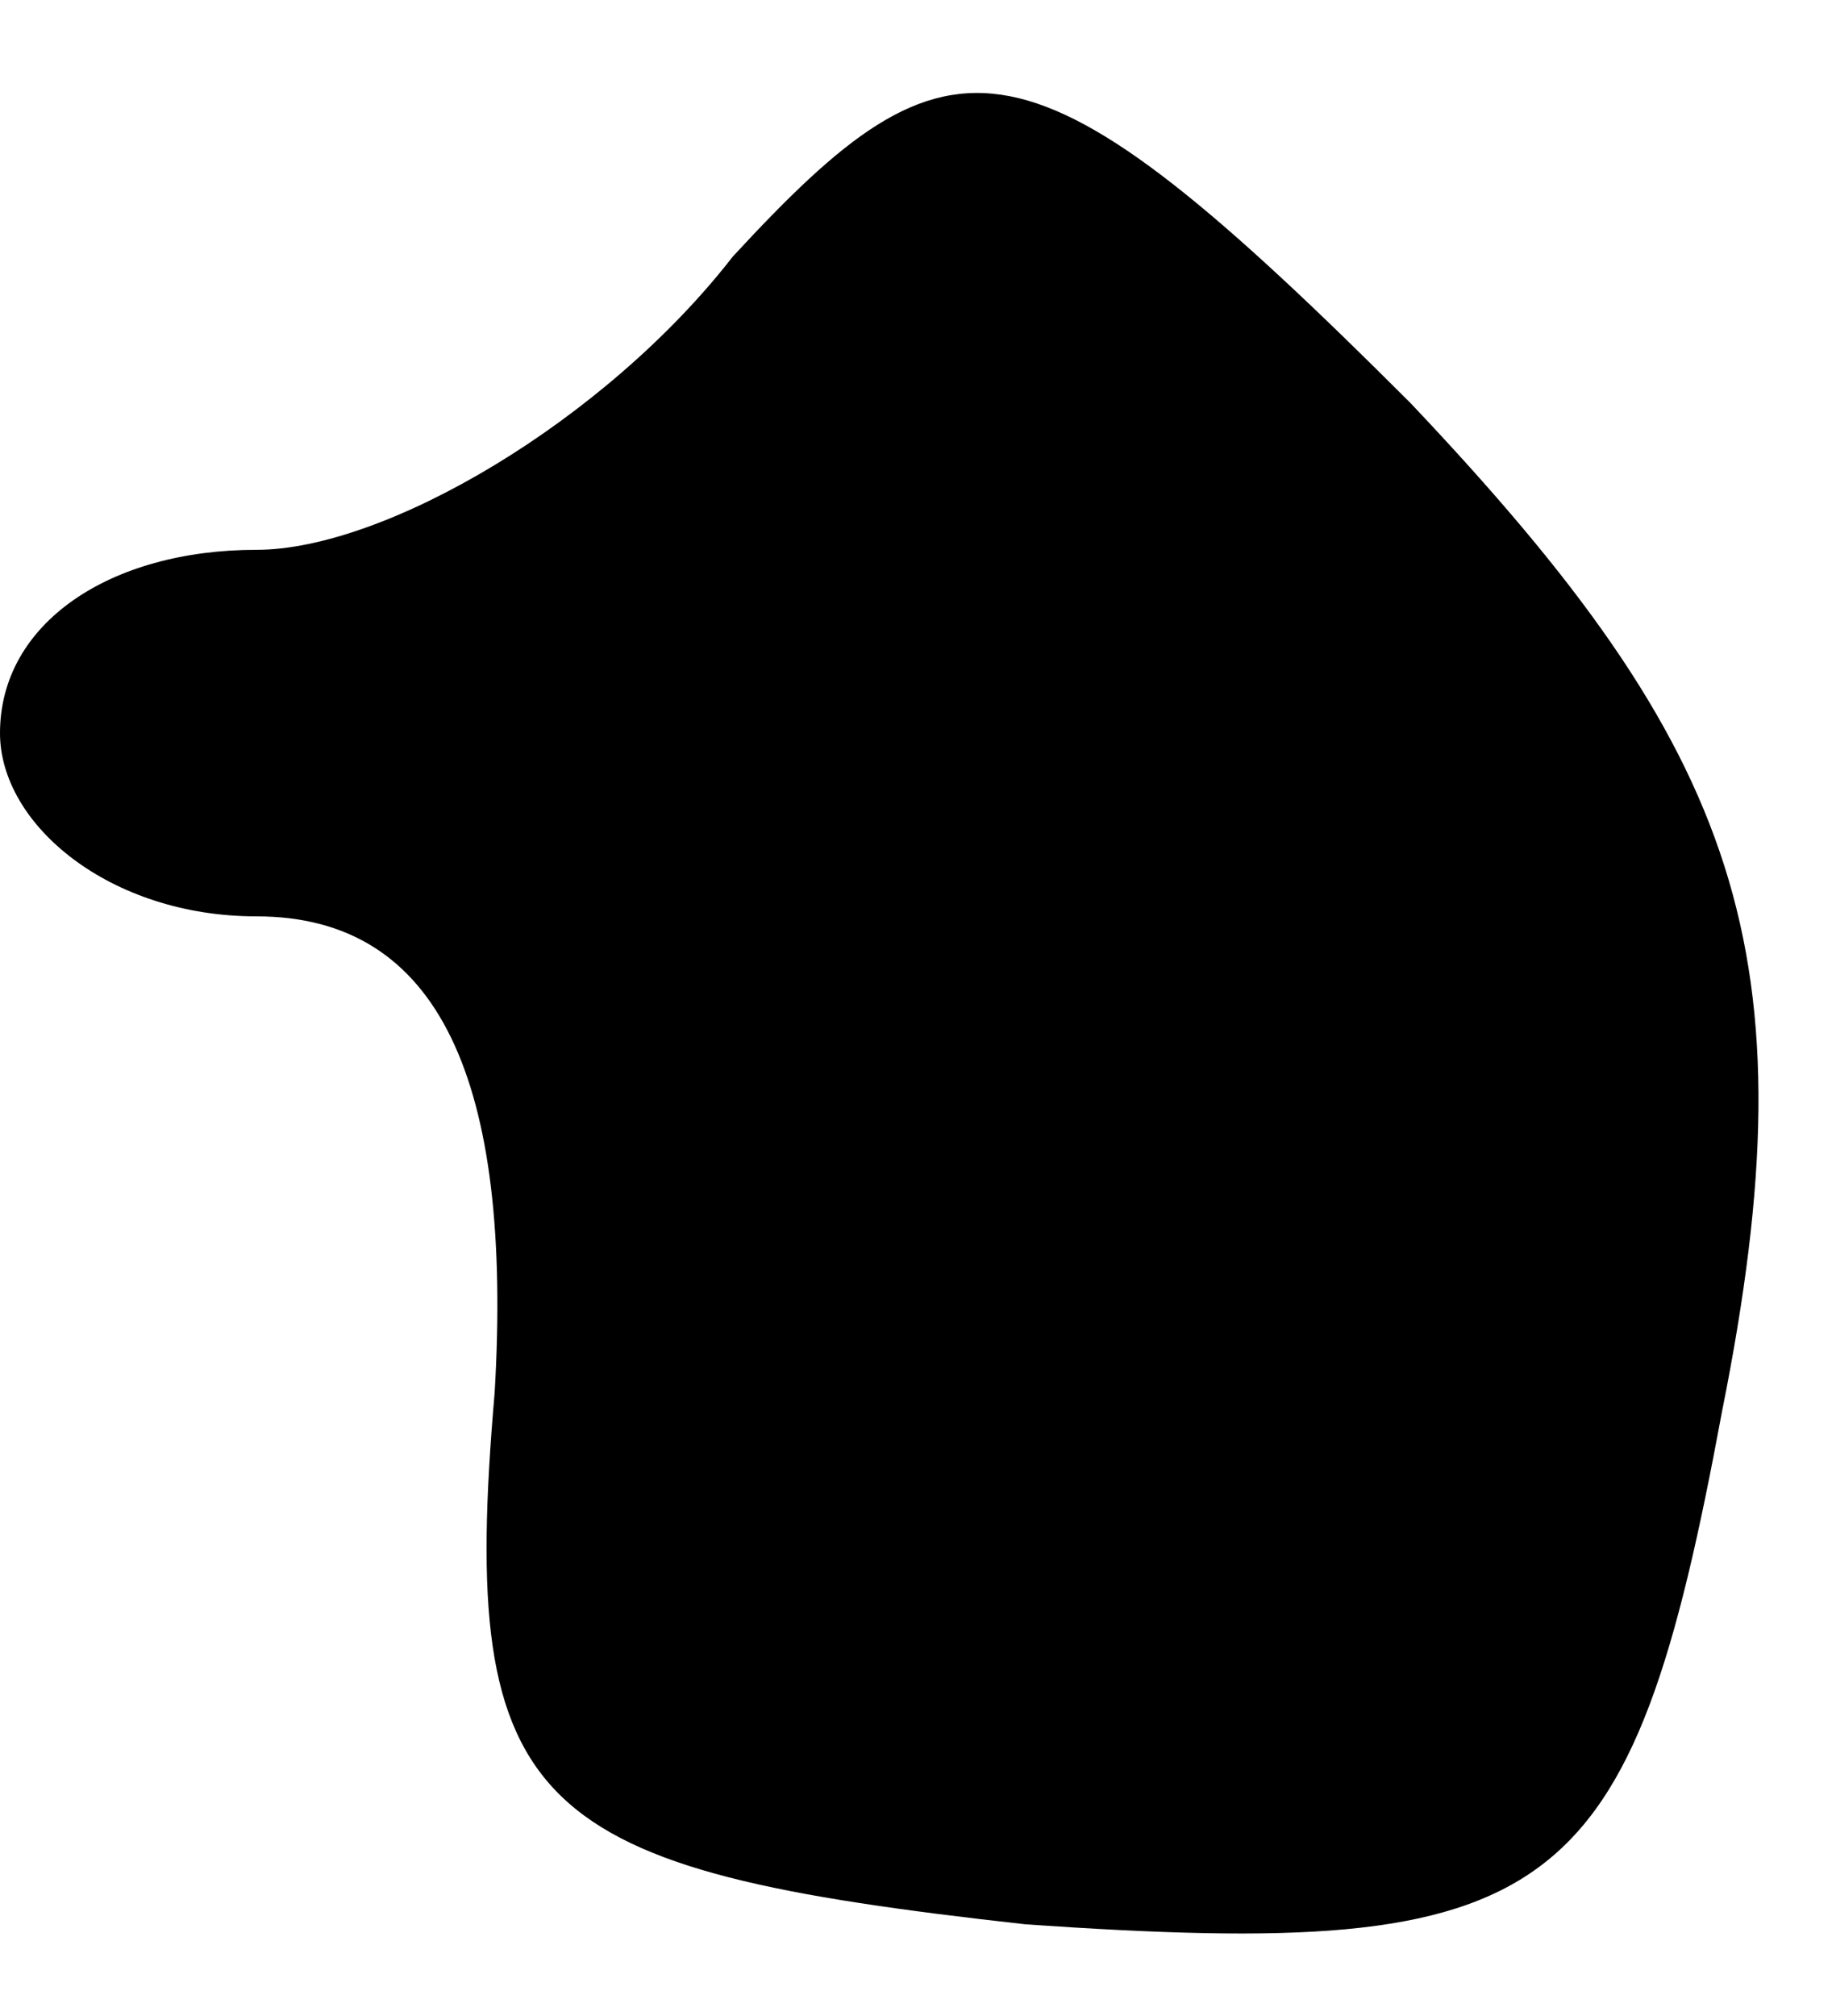 <?xml version="1.0" standalone="no"?>
<!DOCTYPE svg PUBLIC "-//W3C//DTD SVG 20010904//EN"
 "http://www.w3.org/TR/2001/REC-SVG-20010904/DTD/svg10.dtd">
<svg version="1.0" xmlns="http://www.w3.org/2000/svg"
 width="10pt" height="11pt" viewBox="0 0 10 11"
 preserveAspectRatio="xMidYMid meet">
<g transform="translate(0,11) scale(0.1,-0.1)"
fill="#000000" stroke="none">
<path fill="#000000" stroke="none" d="M40 96 c-7 -9 -19 -16 -26 -16 -8 0
-14 -4 -14 -10 0 -5 6 -10 14 -10 10 0 14 -9 13 -26 -2 -23 2 -26 29 -29 29
-2 33 1 38 28 5 25 1 36 -17 55 -21 21 -25 21 -37 8z"/>
</g>
</svg>
